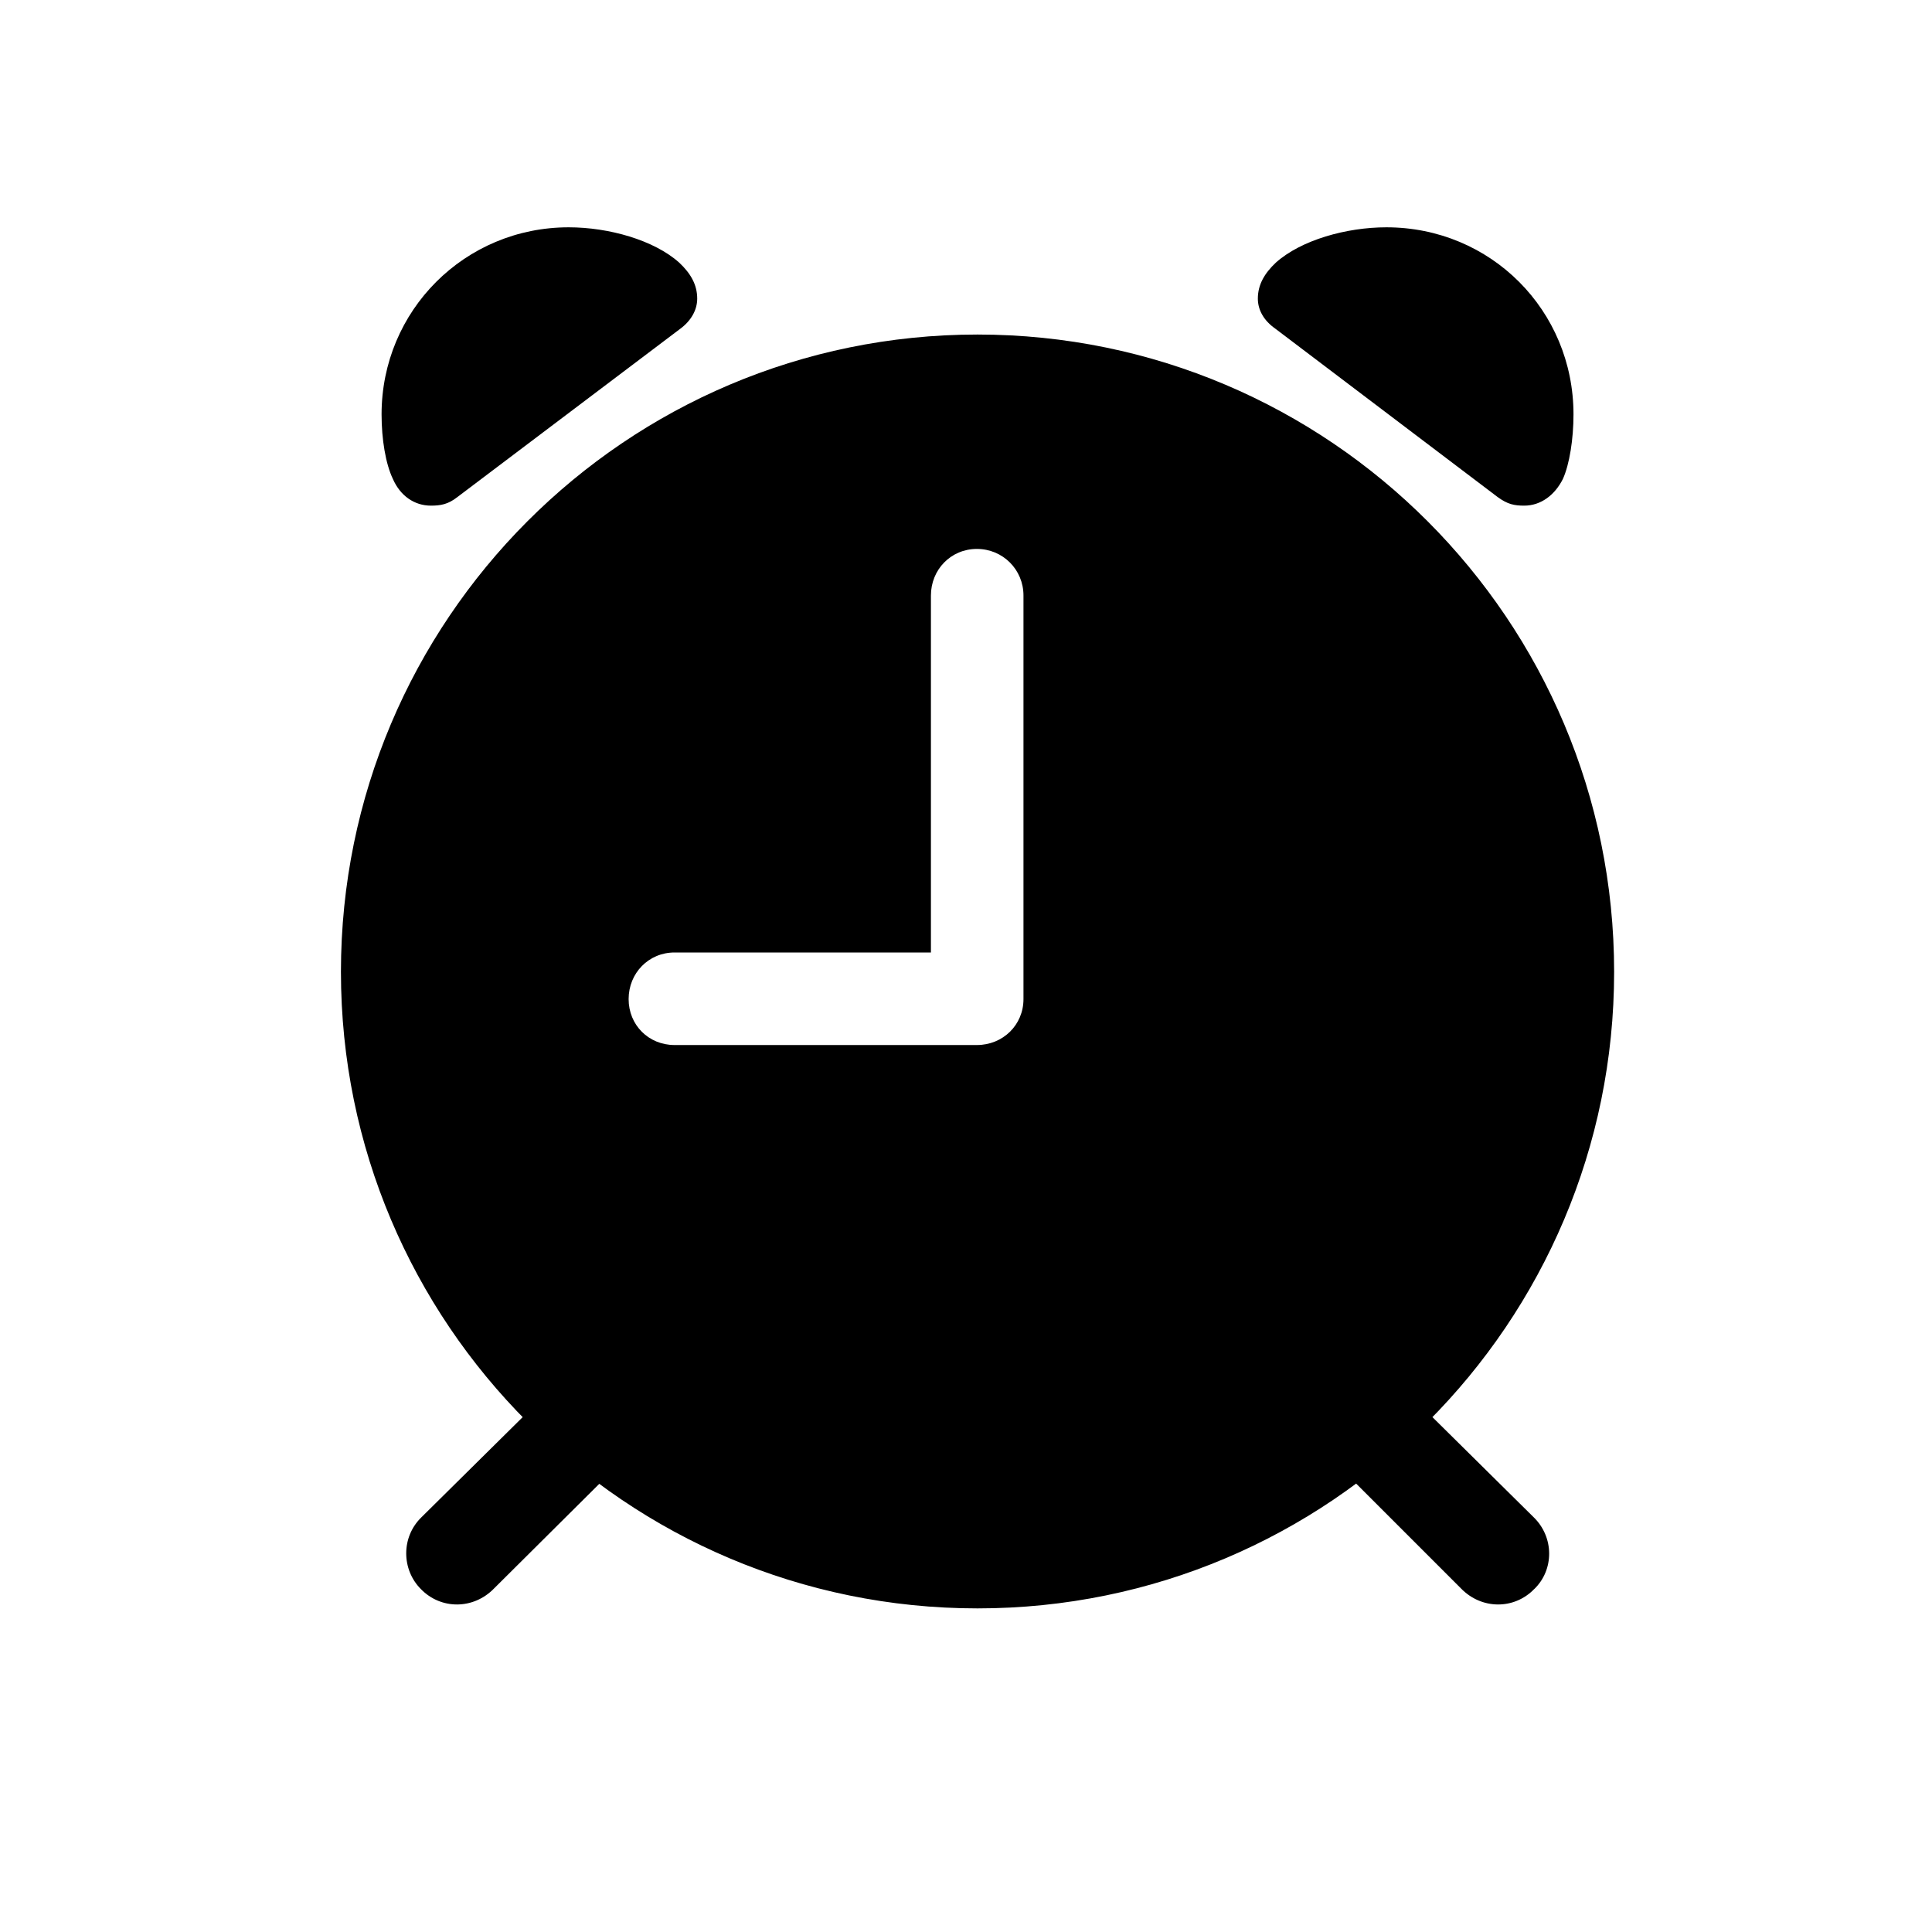 <!-- Generated by IcoMoon.io -->
<svg version="1.1" xmlns="http://www.w3.org/2000/svg" width="32" height="32" viewBox="0 0 32 32">
<title>alarm-fill</title>
<path d="M16.191 26.64c5.824 0 10.544-4.721 10.544-10.544s-4.721-10.555-10.544-10.555c-5.824 0-10.544 4.732-10.544 10.555s4.721 10.544 10.544 10.544zM11.173 17.309c-0.43 0-0.761-0.331-0.761-0.761s0.331-0.772 0.761-0.772h4.246v-5.912c0-0.43 0.331-0.772 0.761-0.772s0.772 0.342 0.772 0.772v6.684c0 0.43-0.342 0.761-0.772 0.761h-5.007zM7.136 8.375c0.165 0 0.287-0.022 0.441-0.143l3.695-2.79c0.176-0.132 0.276-0.309 0.276-0.496 0-0.232-0.11-0.419-0.298-0.596-0.419-0.375-1.169-0.585-1.831-0.585-1.721 0-3.099 1.379-3.099 3.099 0 0.408 0.066 0.816 0.188 1.070 0.121 0.276 0.353 0.441 0.629 0.441zM25.246 8.375c0.276 0 0.507-0.176 0.64-0.441 0.11-0.243 0.176-0.662 0.176-1.070 0-1.721-1.368-3.099-3.099-3.099-0.662 0-1.412 0.21-1.831 0.585-0.187 0.176-0.298 0.364-0.298 0.596 0 0.188 0.099 0.364 0.287 0.496l3.684 2.79c0.165 0.121 0.276 0.143 0.441 0.143zM6.971 26.32c0.331 0.342 0.871 0.342 1.213-0.011l2.085-2.073-1.191-1.18-2.096 2.073c-0.342 0.331-0.331 0.871-0.011 1.191zM25.412 26.32c0.331-0.32 0.331-0.86-0.011-1.191l-2.096-2.073-1.18 1.18 2.073 2.073c0.342 0.353 0.882 0.353 1.213 0.011z"></path>
</svg>
